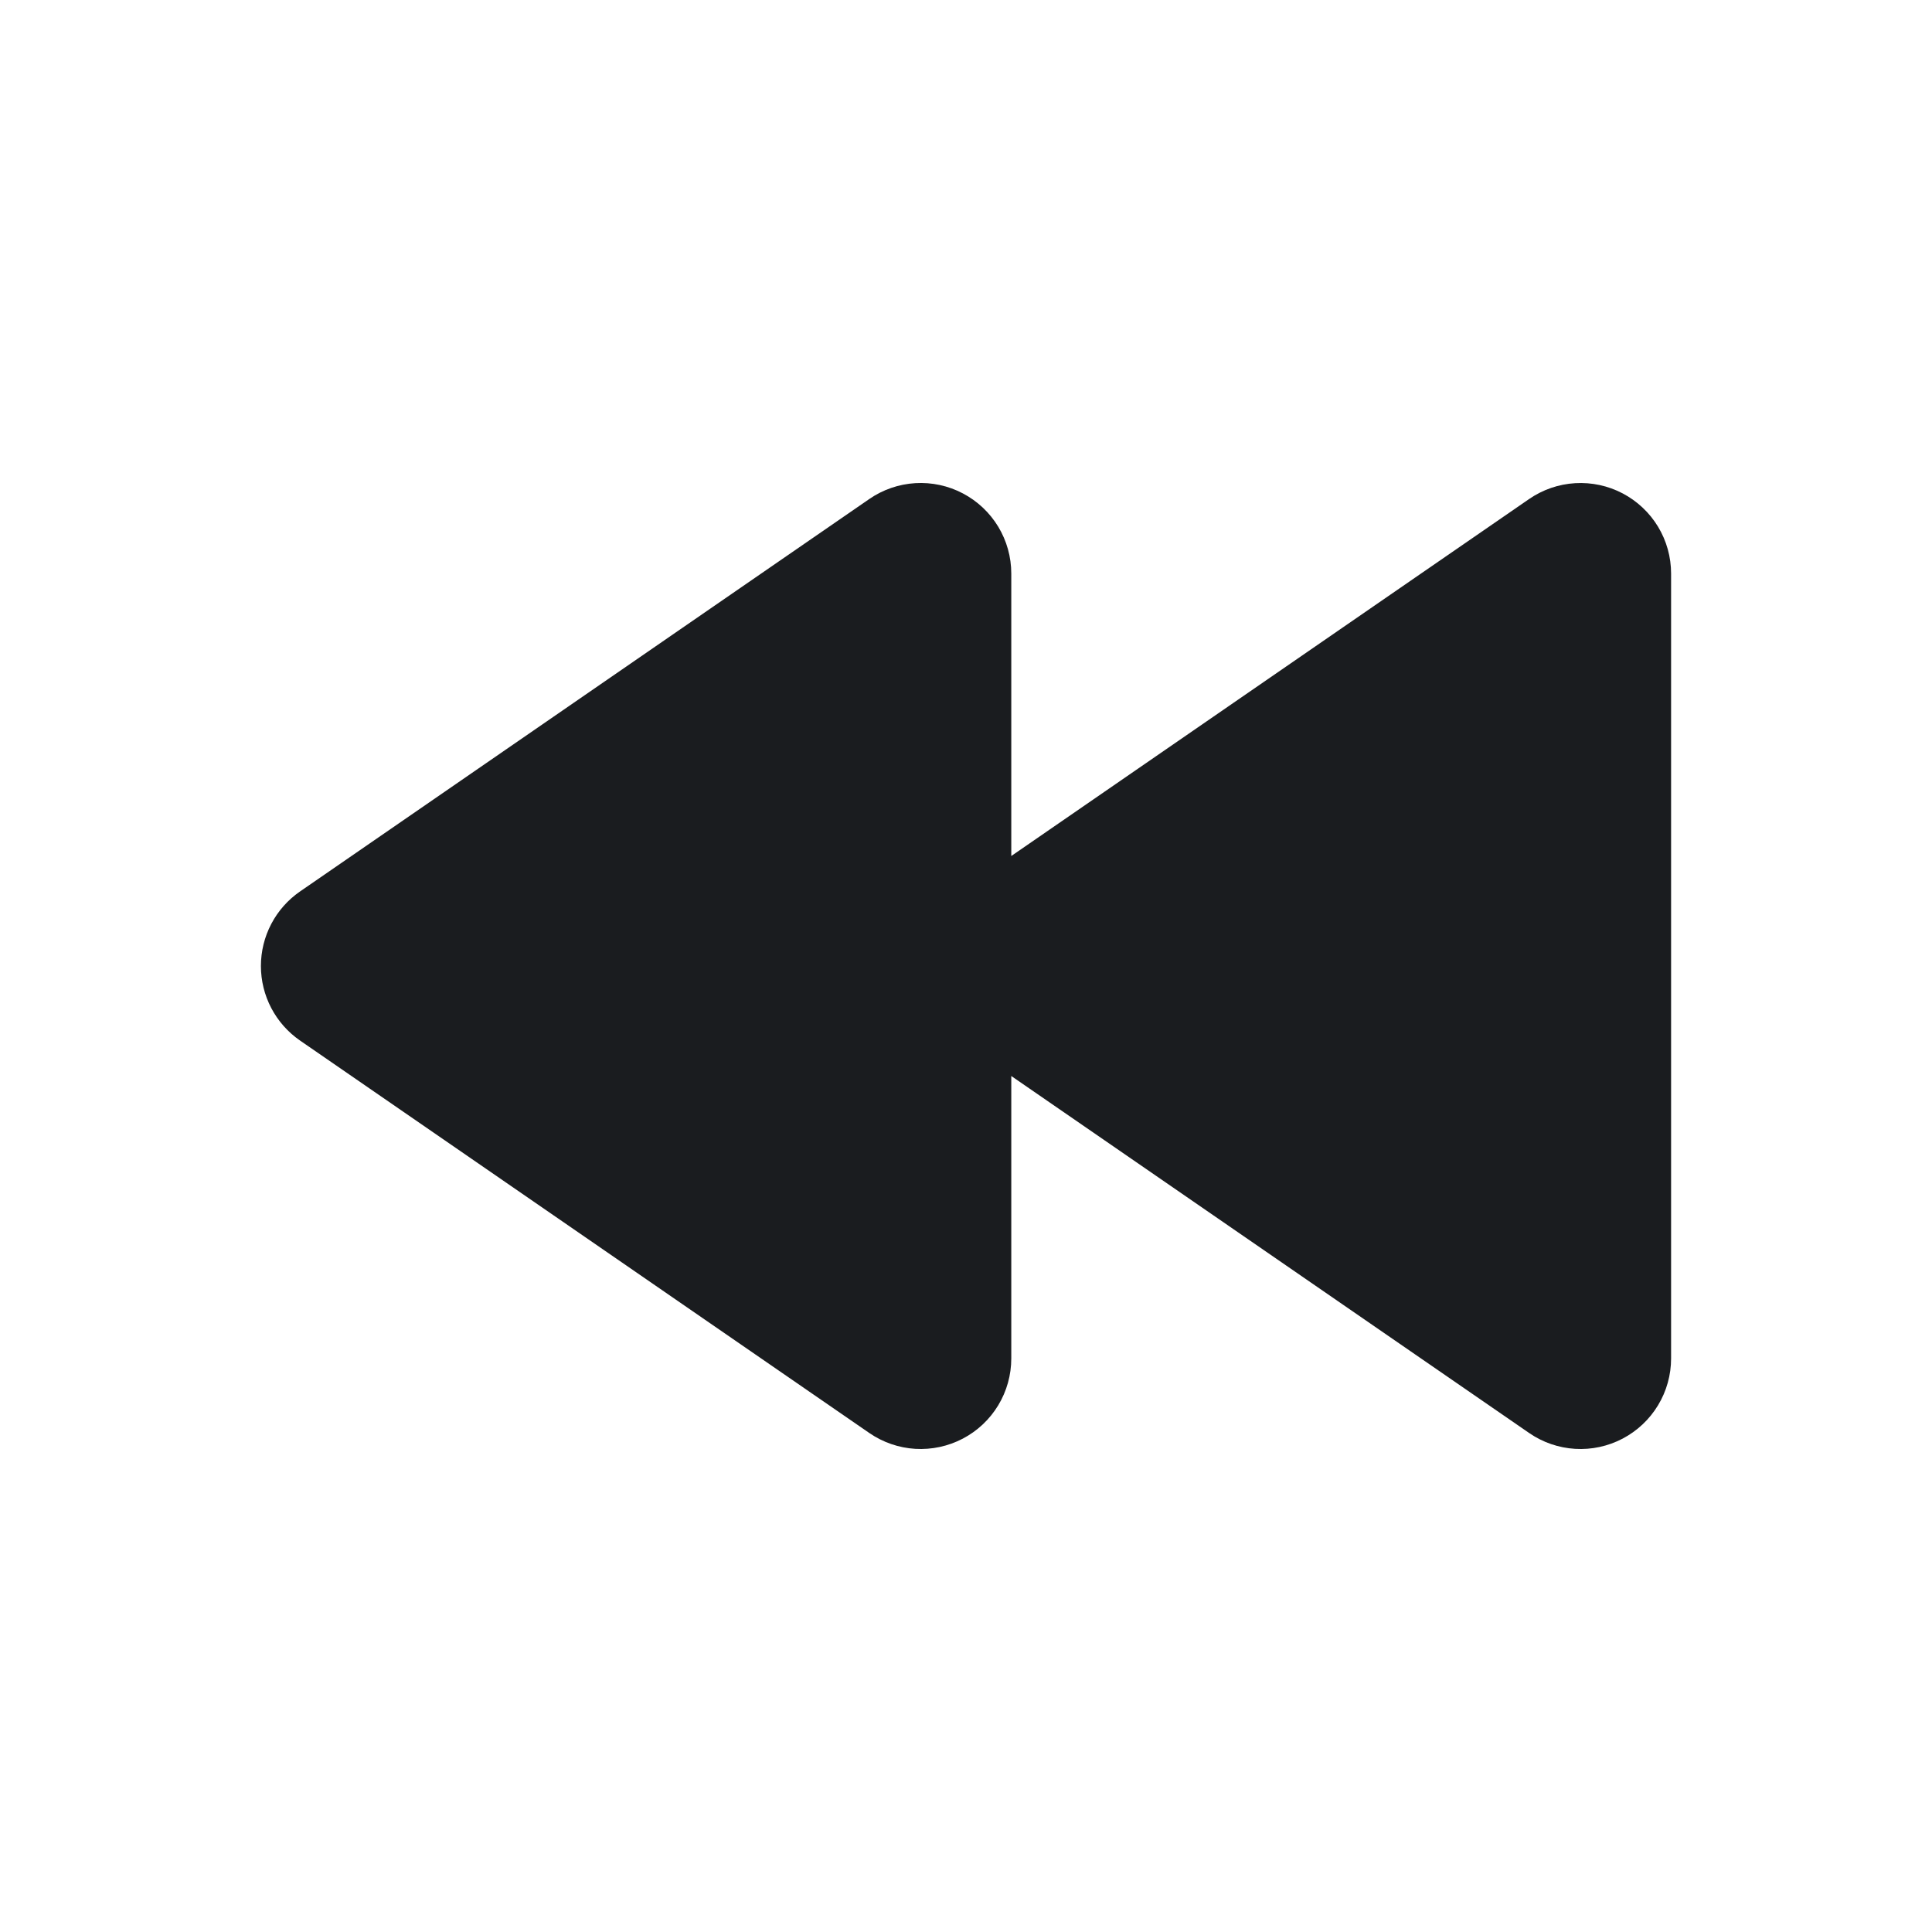 <svg width="64" height="64" viewBox="0 0 64 64" fill="none" xmlns="http://www.w3.org/2000/svg">
<g clip-path="url(#clip0_2202_128)">
<path fill-rule="evenodd" clip-rule="evenodd" d="M9.94 34.47L28.797 47.47C29.247 47.78 29.774 47.962 30.32 47.995C30.866 48.027 31.411 47.91 31.895 47.656C32.379 47.402 32.785 47.02 33.068 46.552C33.351 46.083 33.5 45.547 33.5 45V35.644L50.655 47.47C51.105 47.781 51.632 47.962 52.178 47.995C52.724 48.028 53.268 47.91 53.752 47.656C54.236 47.401 54.642 47.02 54.925 46.551C55.208 46.083 55.357 45.547 55.357 45V19C55.357 18.453 55.208 17.916 54.925 17.448C54.642 16.98 54.236 16.599 53.752 16.344C53.268 16.09 52.724 15.973 52.178 16.006C51.632 16.038 51.105 16.22 50.655 16.53L33.5 28.356V19C33.5 18.453 33.351 17.916 33.068 17.448C32.785 16.98 32.379 16.598 31.895 16.344C31.411 16.089 30.866 15.972 30.32 16.005C29.774 16.038 29.247 16.219 28.797 16.53L9.94 29.53C9.54 29.806 9.213 30.174 8.987 30.605C8.761 31.035 8.643 31.514 8.643 32C8.643 32.486 8.761 32.965 8.987 33.395C9.213 33.825 9.54 34.194 9.94 34.47Z" fill="#1A1C1F"/>
</g>
<defs>
<clipPath id="clip0_2202_128">
<rect width="64" height="64" fill="white"/>
</clipPath>
</defs>
</svg>
